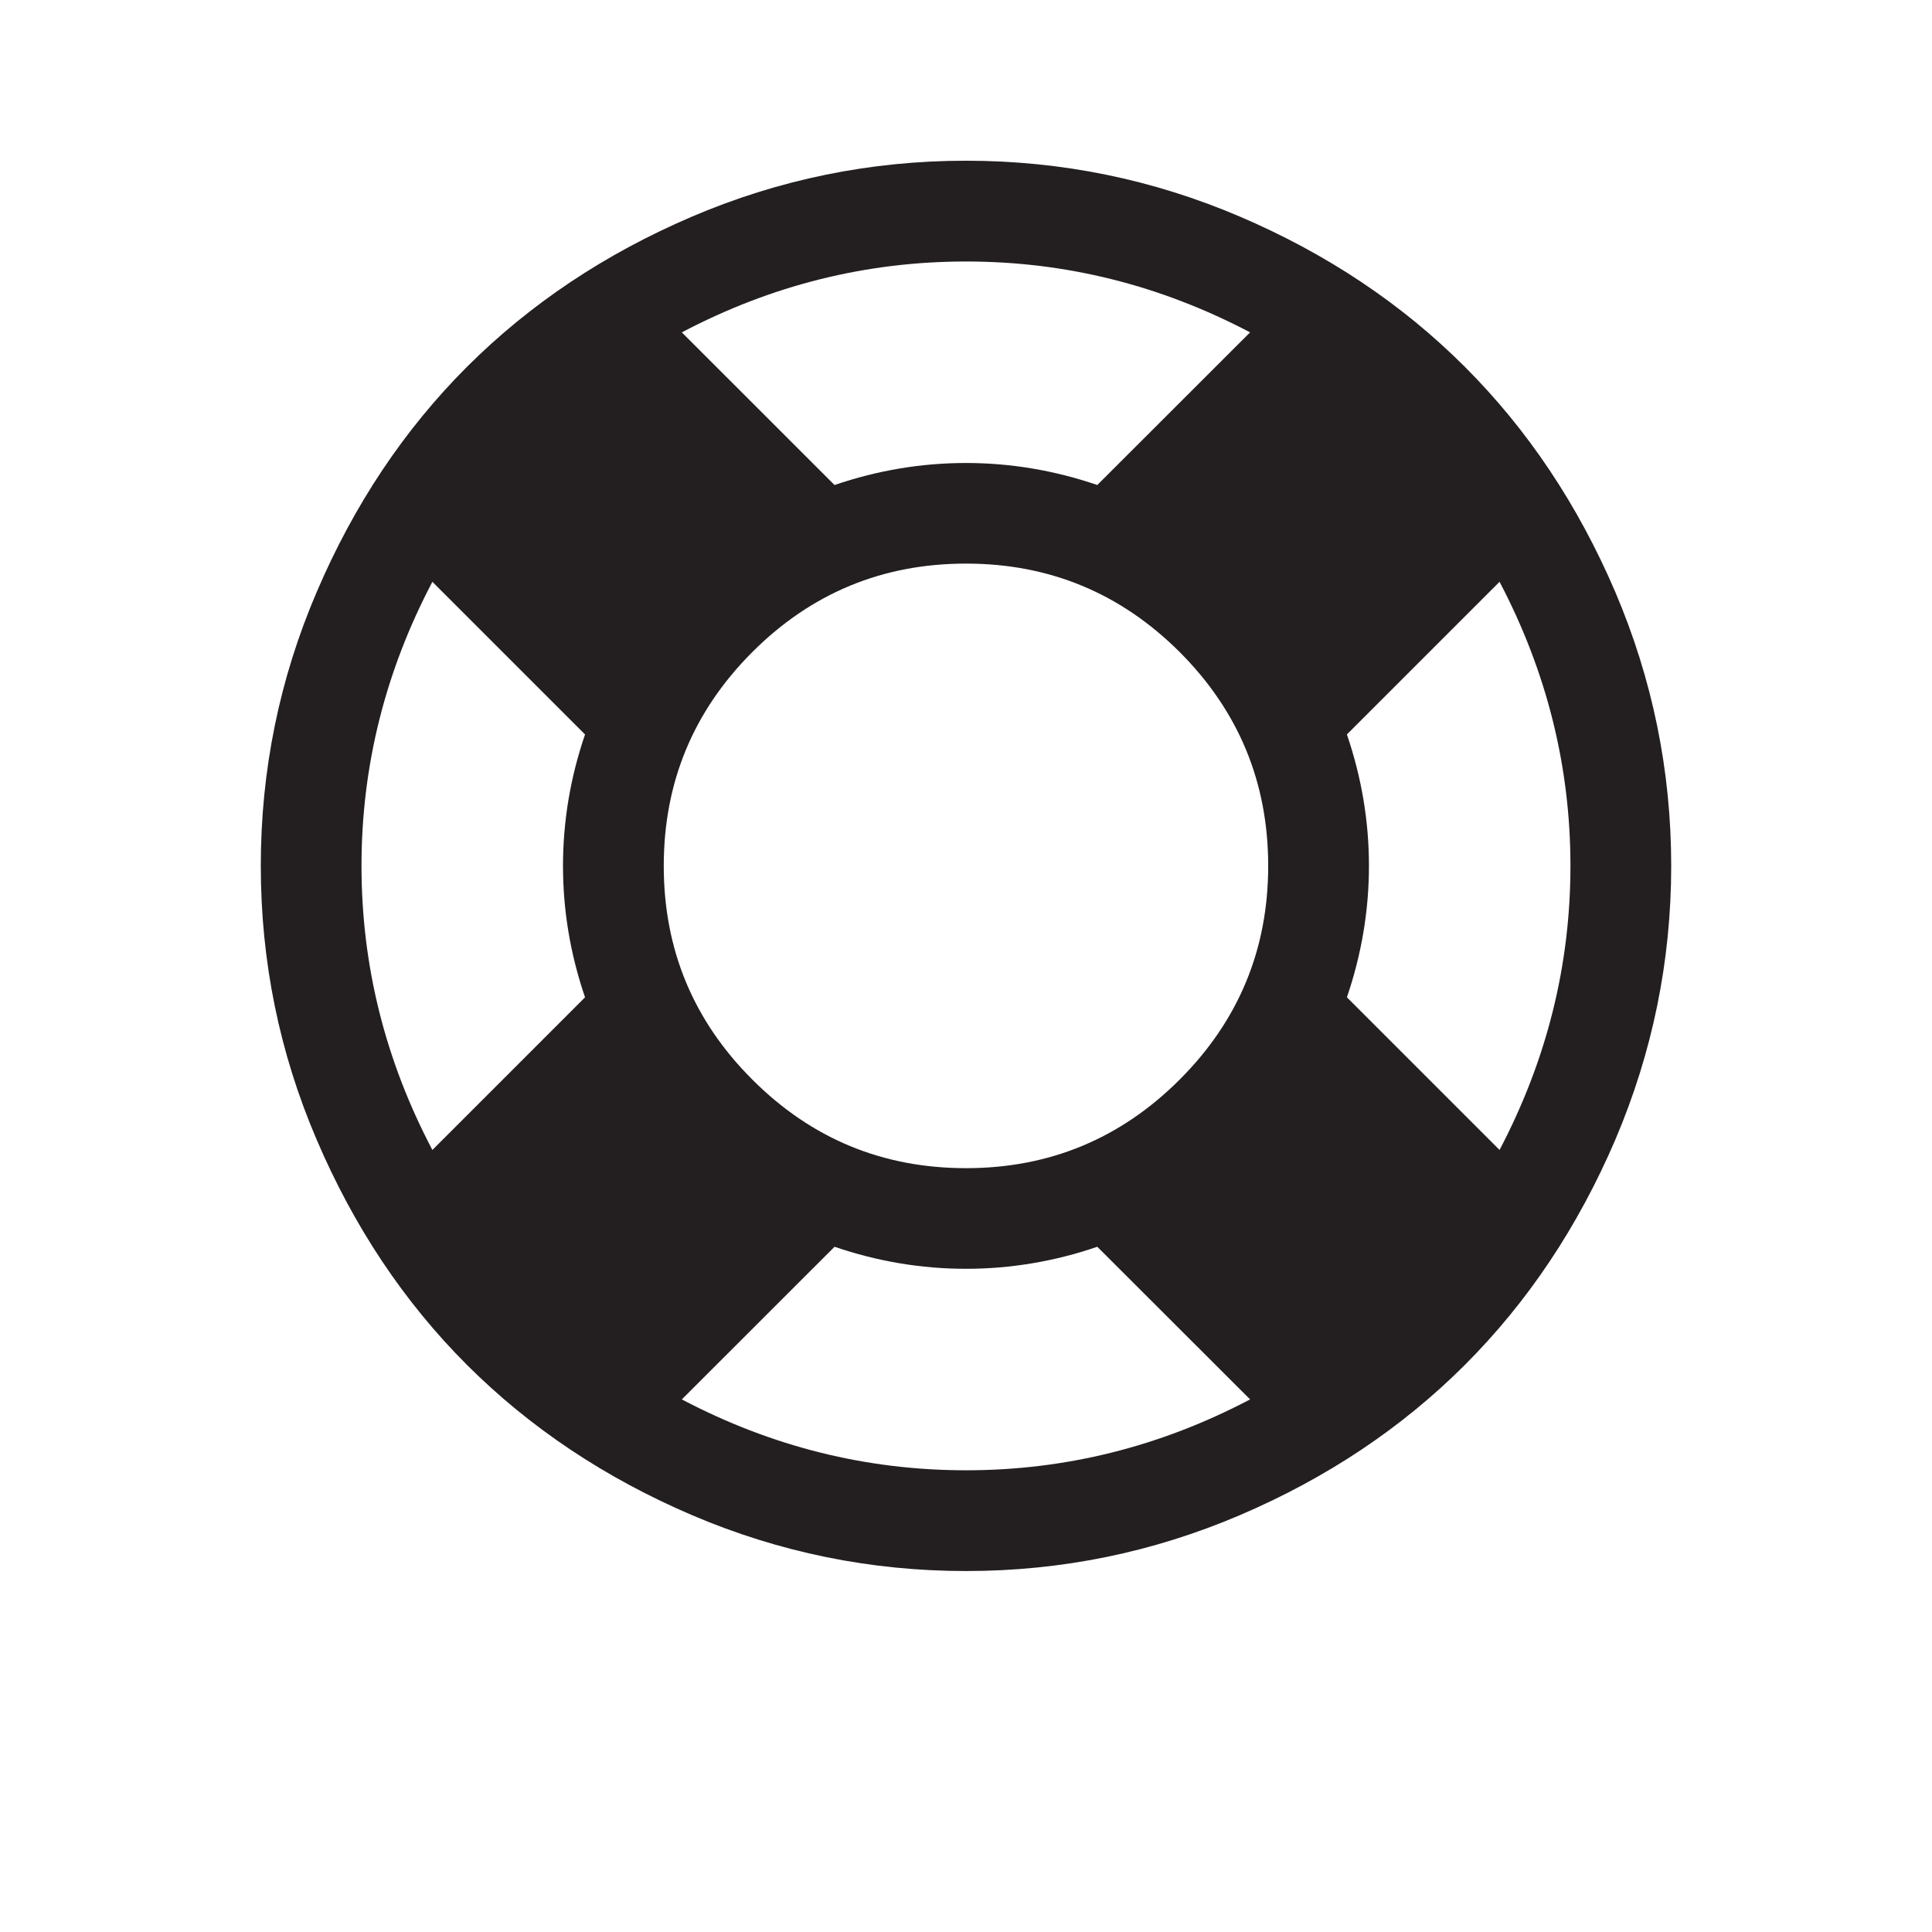 <?xml version="1.0" encoding="utf-8"?>
<!-- Generator: Adobe Illustrator 14.0.0, SVG Export Plug-In . SVG Version: 6.00 Build 43363)  -->
<!DOCTYPE svg PUBLIC "-//W3C//DTD SVG 1.1 Basic//EN" "http://www.w3.org/Graphics/SVG/1.1/DTD/svg11-basic.dtd">
<svg version="1.1" baseProfile="basic" id="Layer_1"
	 xmlns="http://www.w3.org/2000/svg" xmlns:xlink="http://www.w3.org/1999/xlink" x="0px" y="0px" width="1000px" height="1000px"
	 viewBox="0 0 1000 1000" xml:space="preserve">
<g>
	<path fill="#231F20" d="M358.179,112.114c45.101-19.253,92.379-28.928,141.835-28.928c49.429,0,96.705,9.675,141.757,28.928
		c45.031,19.253,83.89,45.208,116.459,77.777c32.56,32.559,58.514,71.398,77.855,116.548
		c19.174,45.041,28.928,92.319,28.928,141.736s-9.754,96.705-28.928,141.737c-19.342,45.129-45.296,83.979-77.855,116.547
		c-32.569,32.559-71.418,58.514-116.459,77.776c-45.052,19.254-92.328,28.929-141.757,28.929c-49.456,0-96.735-9.675-141.835-28.929
		c-45.031-19.263-83.88-45.218-116.498-77.776c-32.559-32.559-58.465-71.408-77.767-116.547
		c-19.302-45.032-28.928-92.32-28.928-141.737s9.626-96.696,28.928-141.736c19.302-45.14,45.208-83.979,77.767-116.548
		C274.309,157.322,313.149,131.366,358.179,112.114z M223.803,595.22l79.013-79.014c-7.605-22.236-11.412-44.962-11.412-68.022
		s3.807-45.796,11.412-68.032l-79.013-79.004c-24.435,46.435-36.691,95.46-36.691,147.036S199.368,548.776,223.803,595.22z
		 M389.395,558.774c30.537,30.578,67.404,45.866,110.63,45.866c43.146,0,80.014-15.288,110.591-45.866
		c30.499-30.497,45.797-67.364,45.797-110.59c0-43.235-15.288-80.103-45.797-110.67c-30.577-30.498-67.444-45.796-110.591-45.796
		c-43.226,0-80.093,15.279-110.63,45.796c-30.538,30.567-45.836,67.435-45.836,110.67
		C343.558,491.41,358.857,528.267,389.395,558.774z M500.015,135.35c-51.616,0-100.621,12.227-147.114,36.681l79.042,79.013
		c22.247-7.595,44.972-11.402,68.063-11.402c22.981,0,45.786,3.808,67.944,11.402l79.092-79.013
		C600.519,147.577,551.592,135.35,500.015,135.35z M500.015,761.018c51.577,0,100.504-12.228,147.036-36.69l-79.092-79.004
		c-22.158,7.605-44.963,11.403-67.944,11.403c-23.1,0-45.826-3.798-68.052-11.403l-79.052,79.004
		C399.404,748.791,448.409,761.018,500.015,761.018z M697.155,516.197l79.014,79.014c24.385-46.444,36.691-95.46,36.691-147.036
		s-12.316-100.602-36.691-147.036l-79.014,79.004c7.605,22.236,11.413,44.972,11.413,68.032S704.75,493.961,697.155,516.197z"/>
</g>
</svg>
